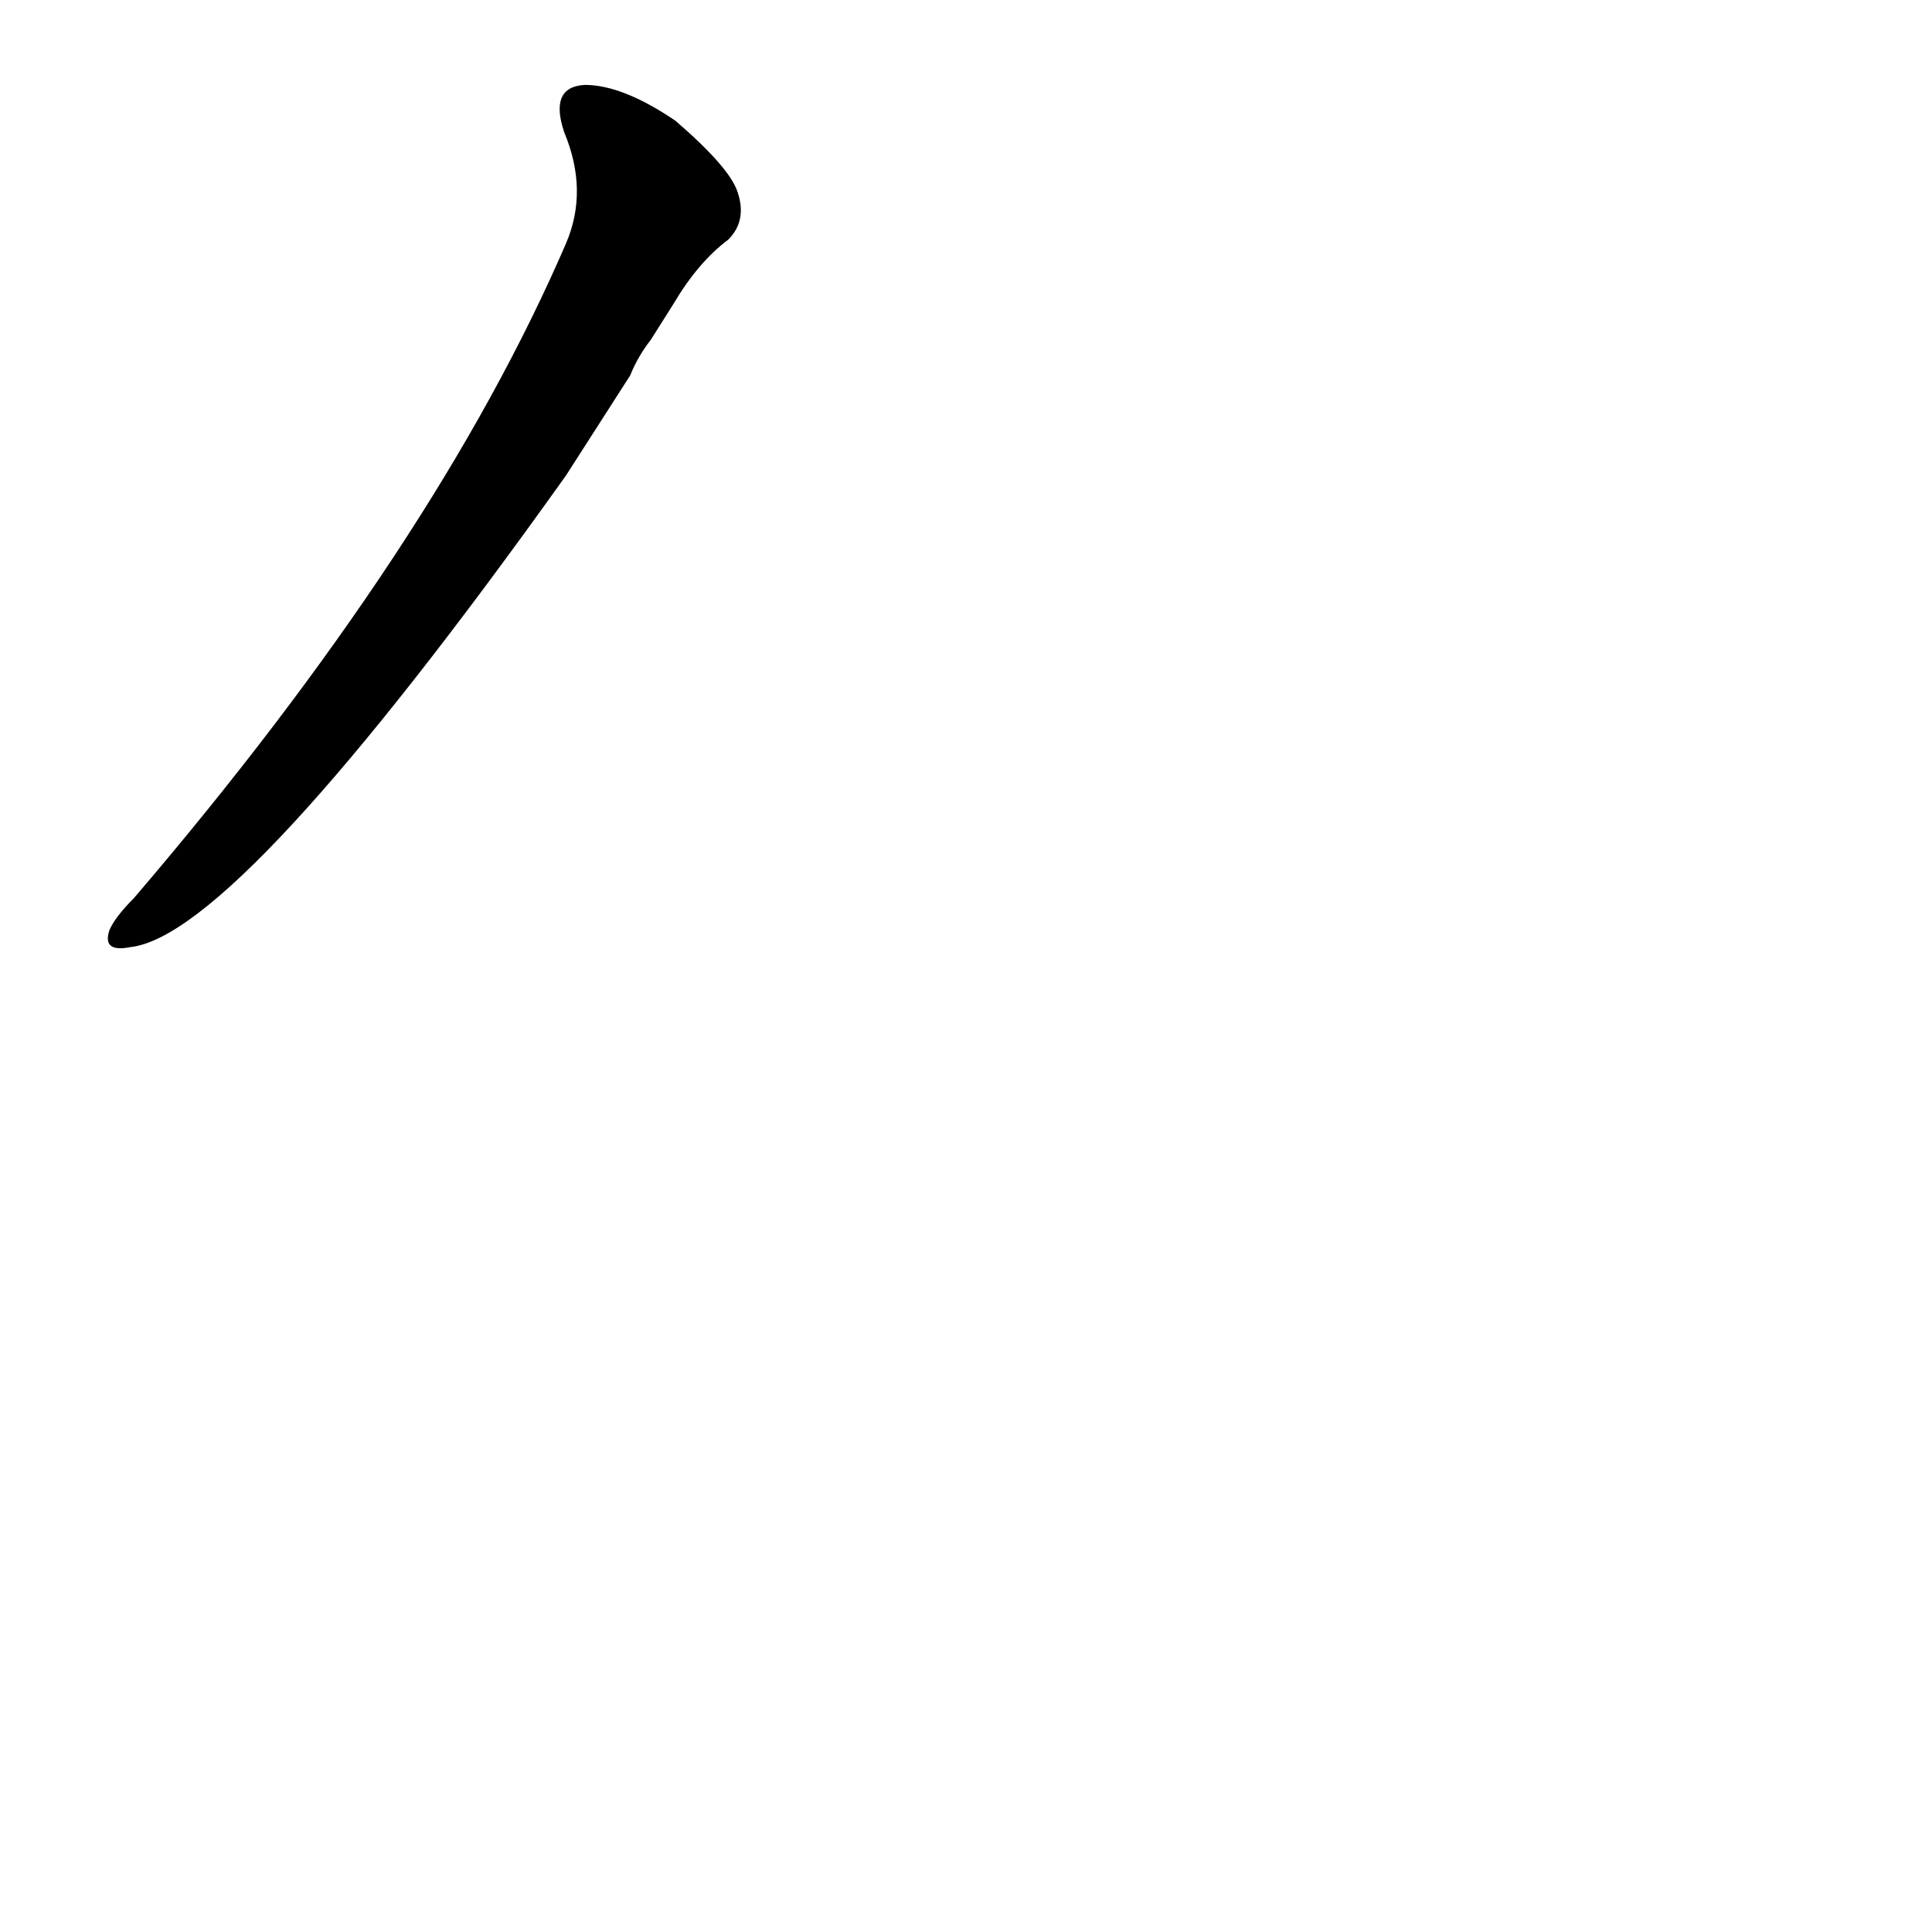 <?xml version='1.0' encoding='utf-8'?>
<svg xmlns="http://www.w3.org/2000/svg" version="1.1" viewBox="0 0 1024 1024"><g transform="scale(1, -1) translate(0, -900)"><path d="M 357 739 Q 370 761 386 773 Q 396 783 391 798 Q 387 811 358 836 Q 330 855 310 855 Q 291 854 299 830 Q 312 799 300 771 Q 231 611 71 424 Q 61 414 58 407 Q 54 395 69 398 Q 126 404 300 648 Q 316 673 334 701 Q 338 711 345 720 L 357 739 Z" fill="black" /></g></svg>